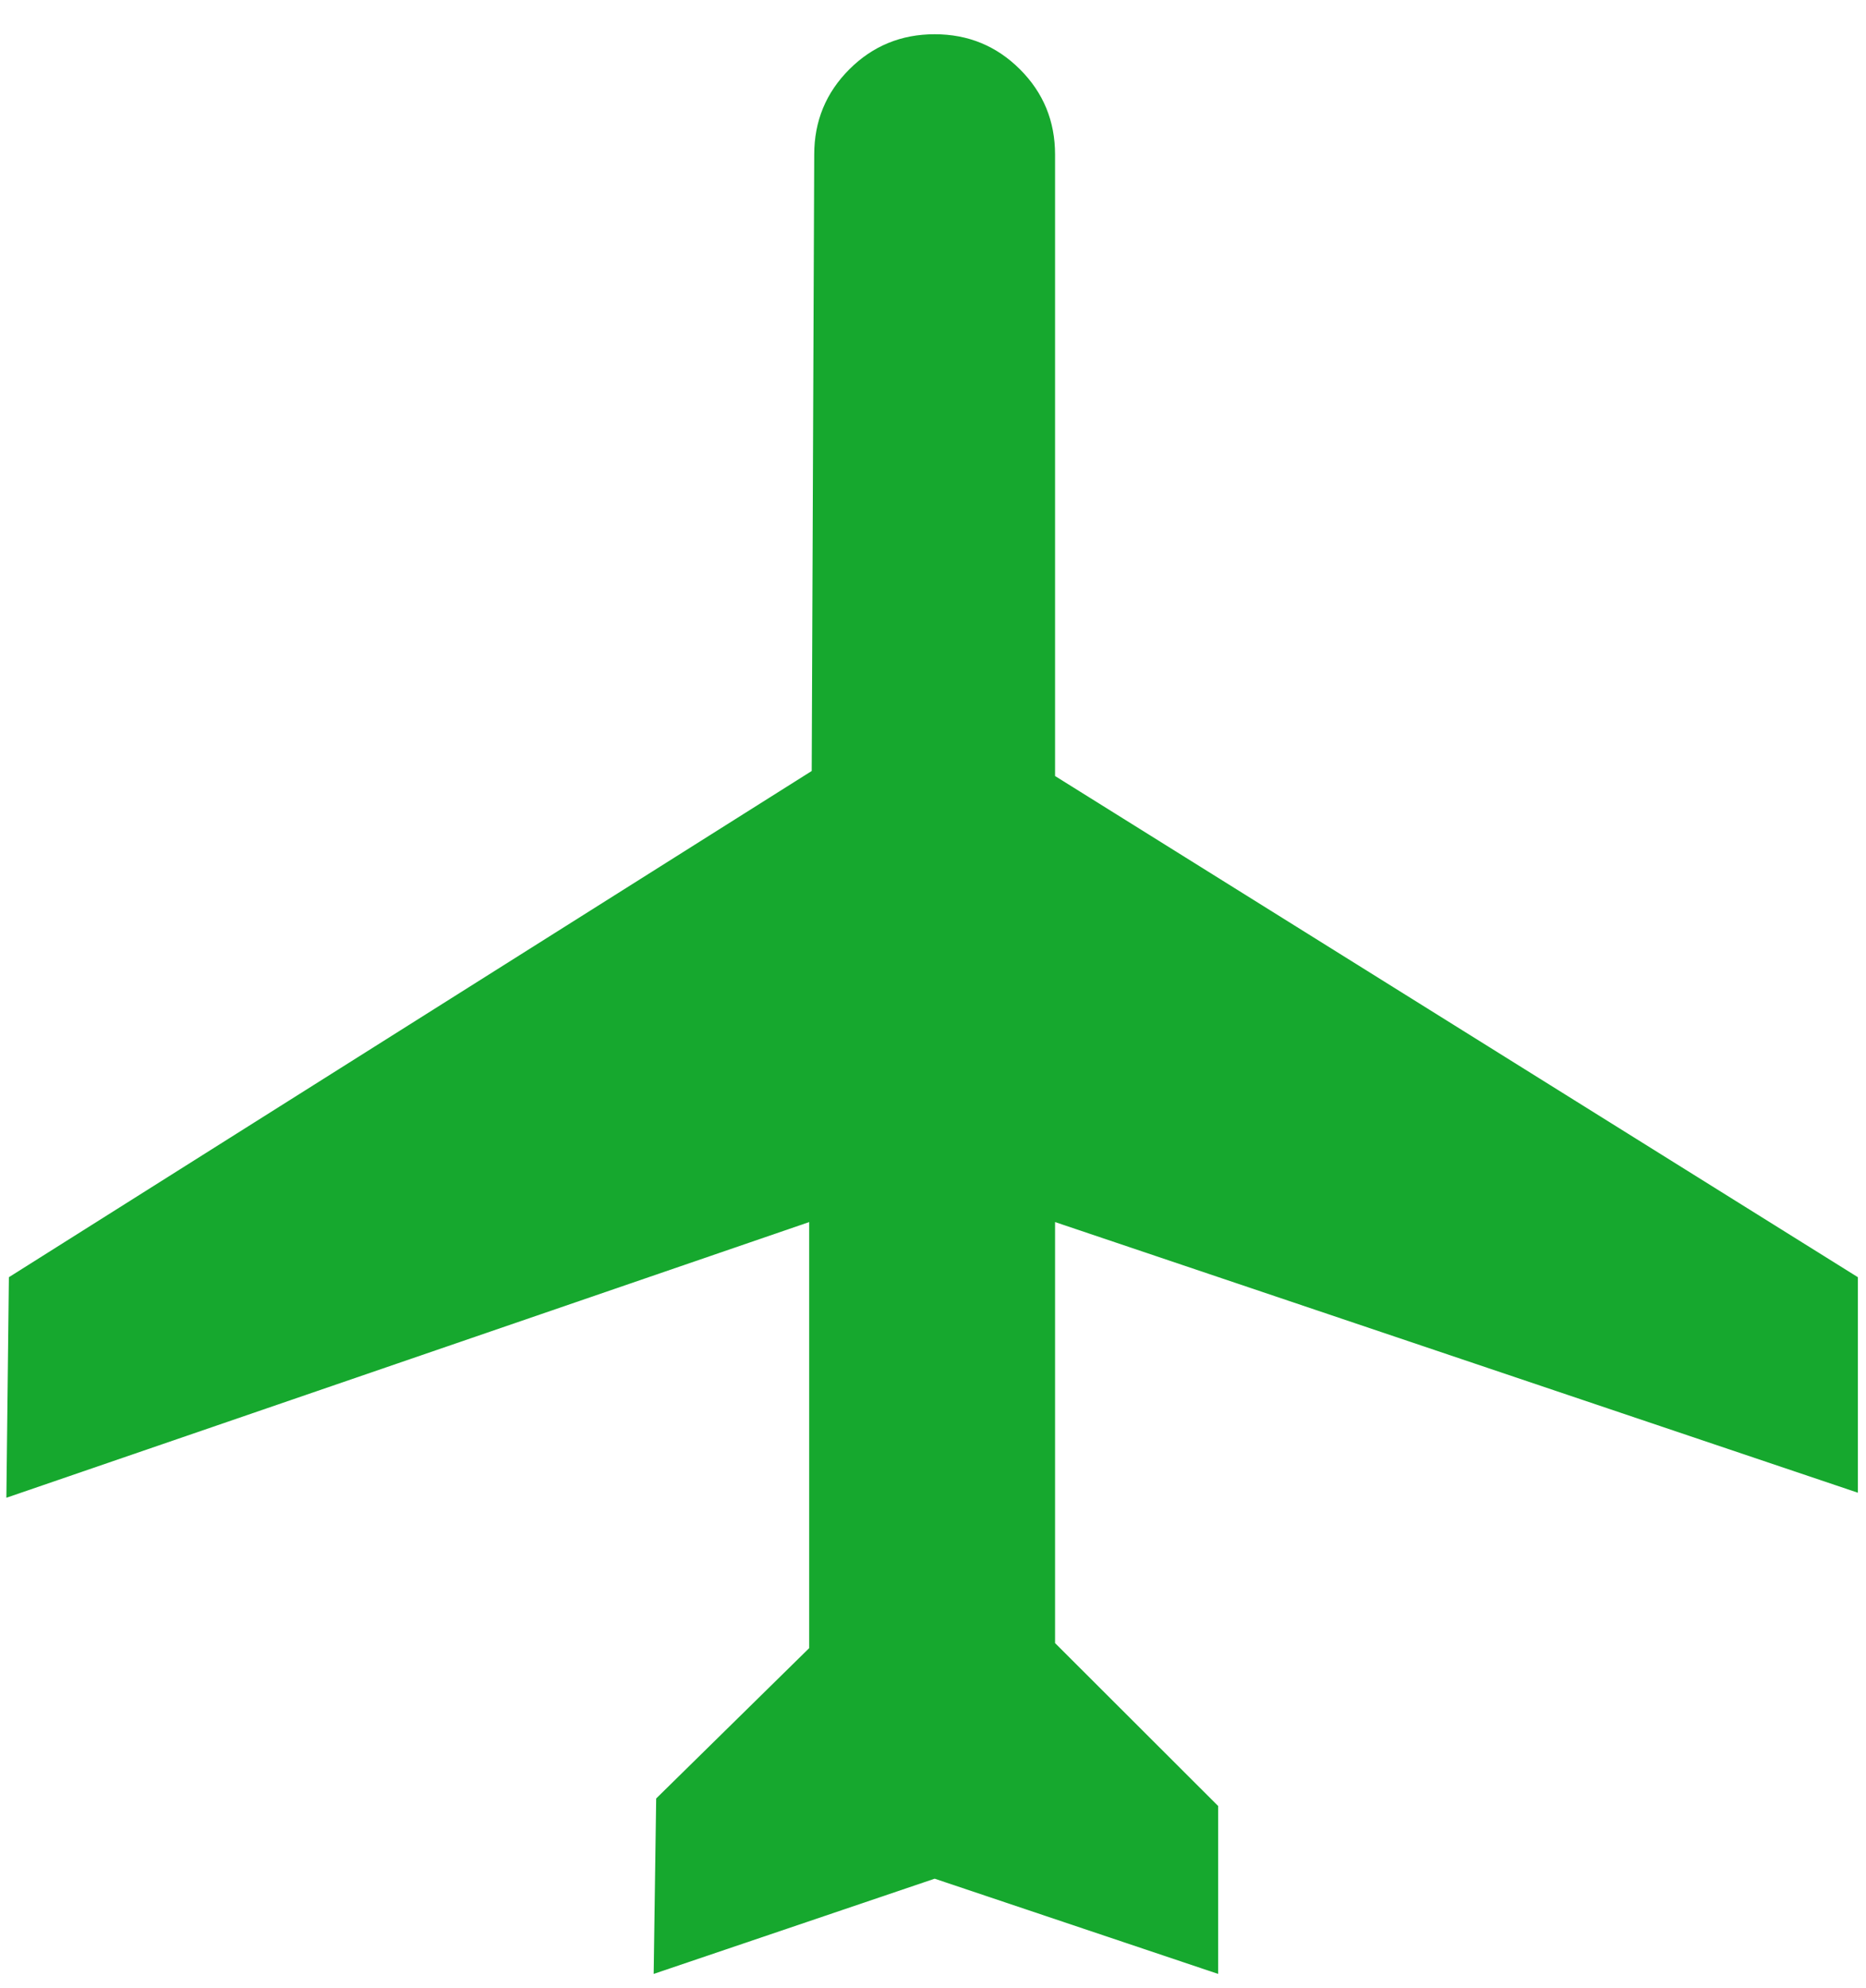 <?xml version="1.0" encoding="UTF-8"?>
<svg width="46px" height="49px" viewBox="0 0 46 49" version="1.1" xmlns="http://www.w3.org/2000/svg" xmlns:xlink="http://www.w3.org/1999/xlink">
    <!-- Generator: Sketch 39.1 (31720) - http://www.bohemiancoding.com/sketch -->
    <title>Page 1</title>
    <desc>Created with Sketch.</desc>
    <defs></defs>
    <g id="Symbols" stroke="none" stroke-width="1" fill="none" fill-rule="evenodd">
        <g id="me_list" transform="translate(-165, -244)" fill="#16A82E">
            <g id="Group-8">
                <g id="Group-7" transform="translate(12, 101)">
                    <g id="Group-6-Copy-4" transform="translate(119.686, 120.545)">
                        <path d="M56.355,23.299 C57.179,23.299 57.88,23.587 58.457,24.163 C59.035,24.74 59.323,25.44 59.323,26.264 L59.323,41.582 L79.114,53.935 L79.114,59.247 L59.323,52.576 L59.323,62.953 L63.343,66.968 L63.343,71.107 L56.355,68.76 L49.428,71.107 L49.49,66.783 L53.262,63.077 L53.262,52.576 L33.471,59.371 L33.533,53.935 L53.324,41.458 L53.386,26.264 C53.386,25.44 53.675,24.74 54.252,24.163 C54.829,23.587 55.53,23.299 56.355,23.299 L56.355,23.299 Z" id="Page-1"></path>
                    </g>
                </g>
            </g>
        </g>
    </g>
</svg>